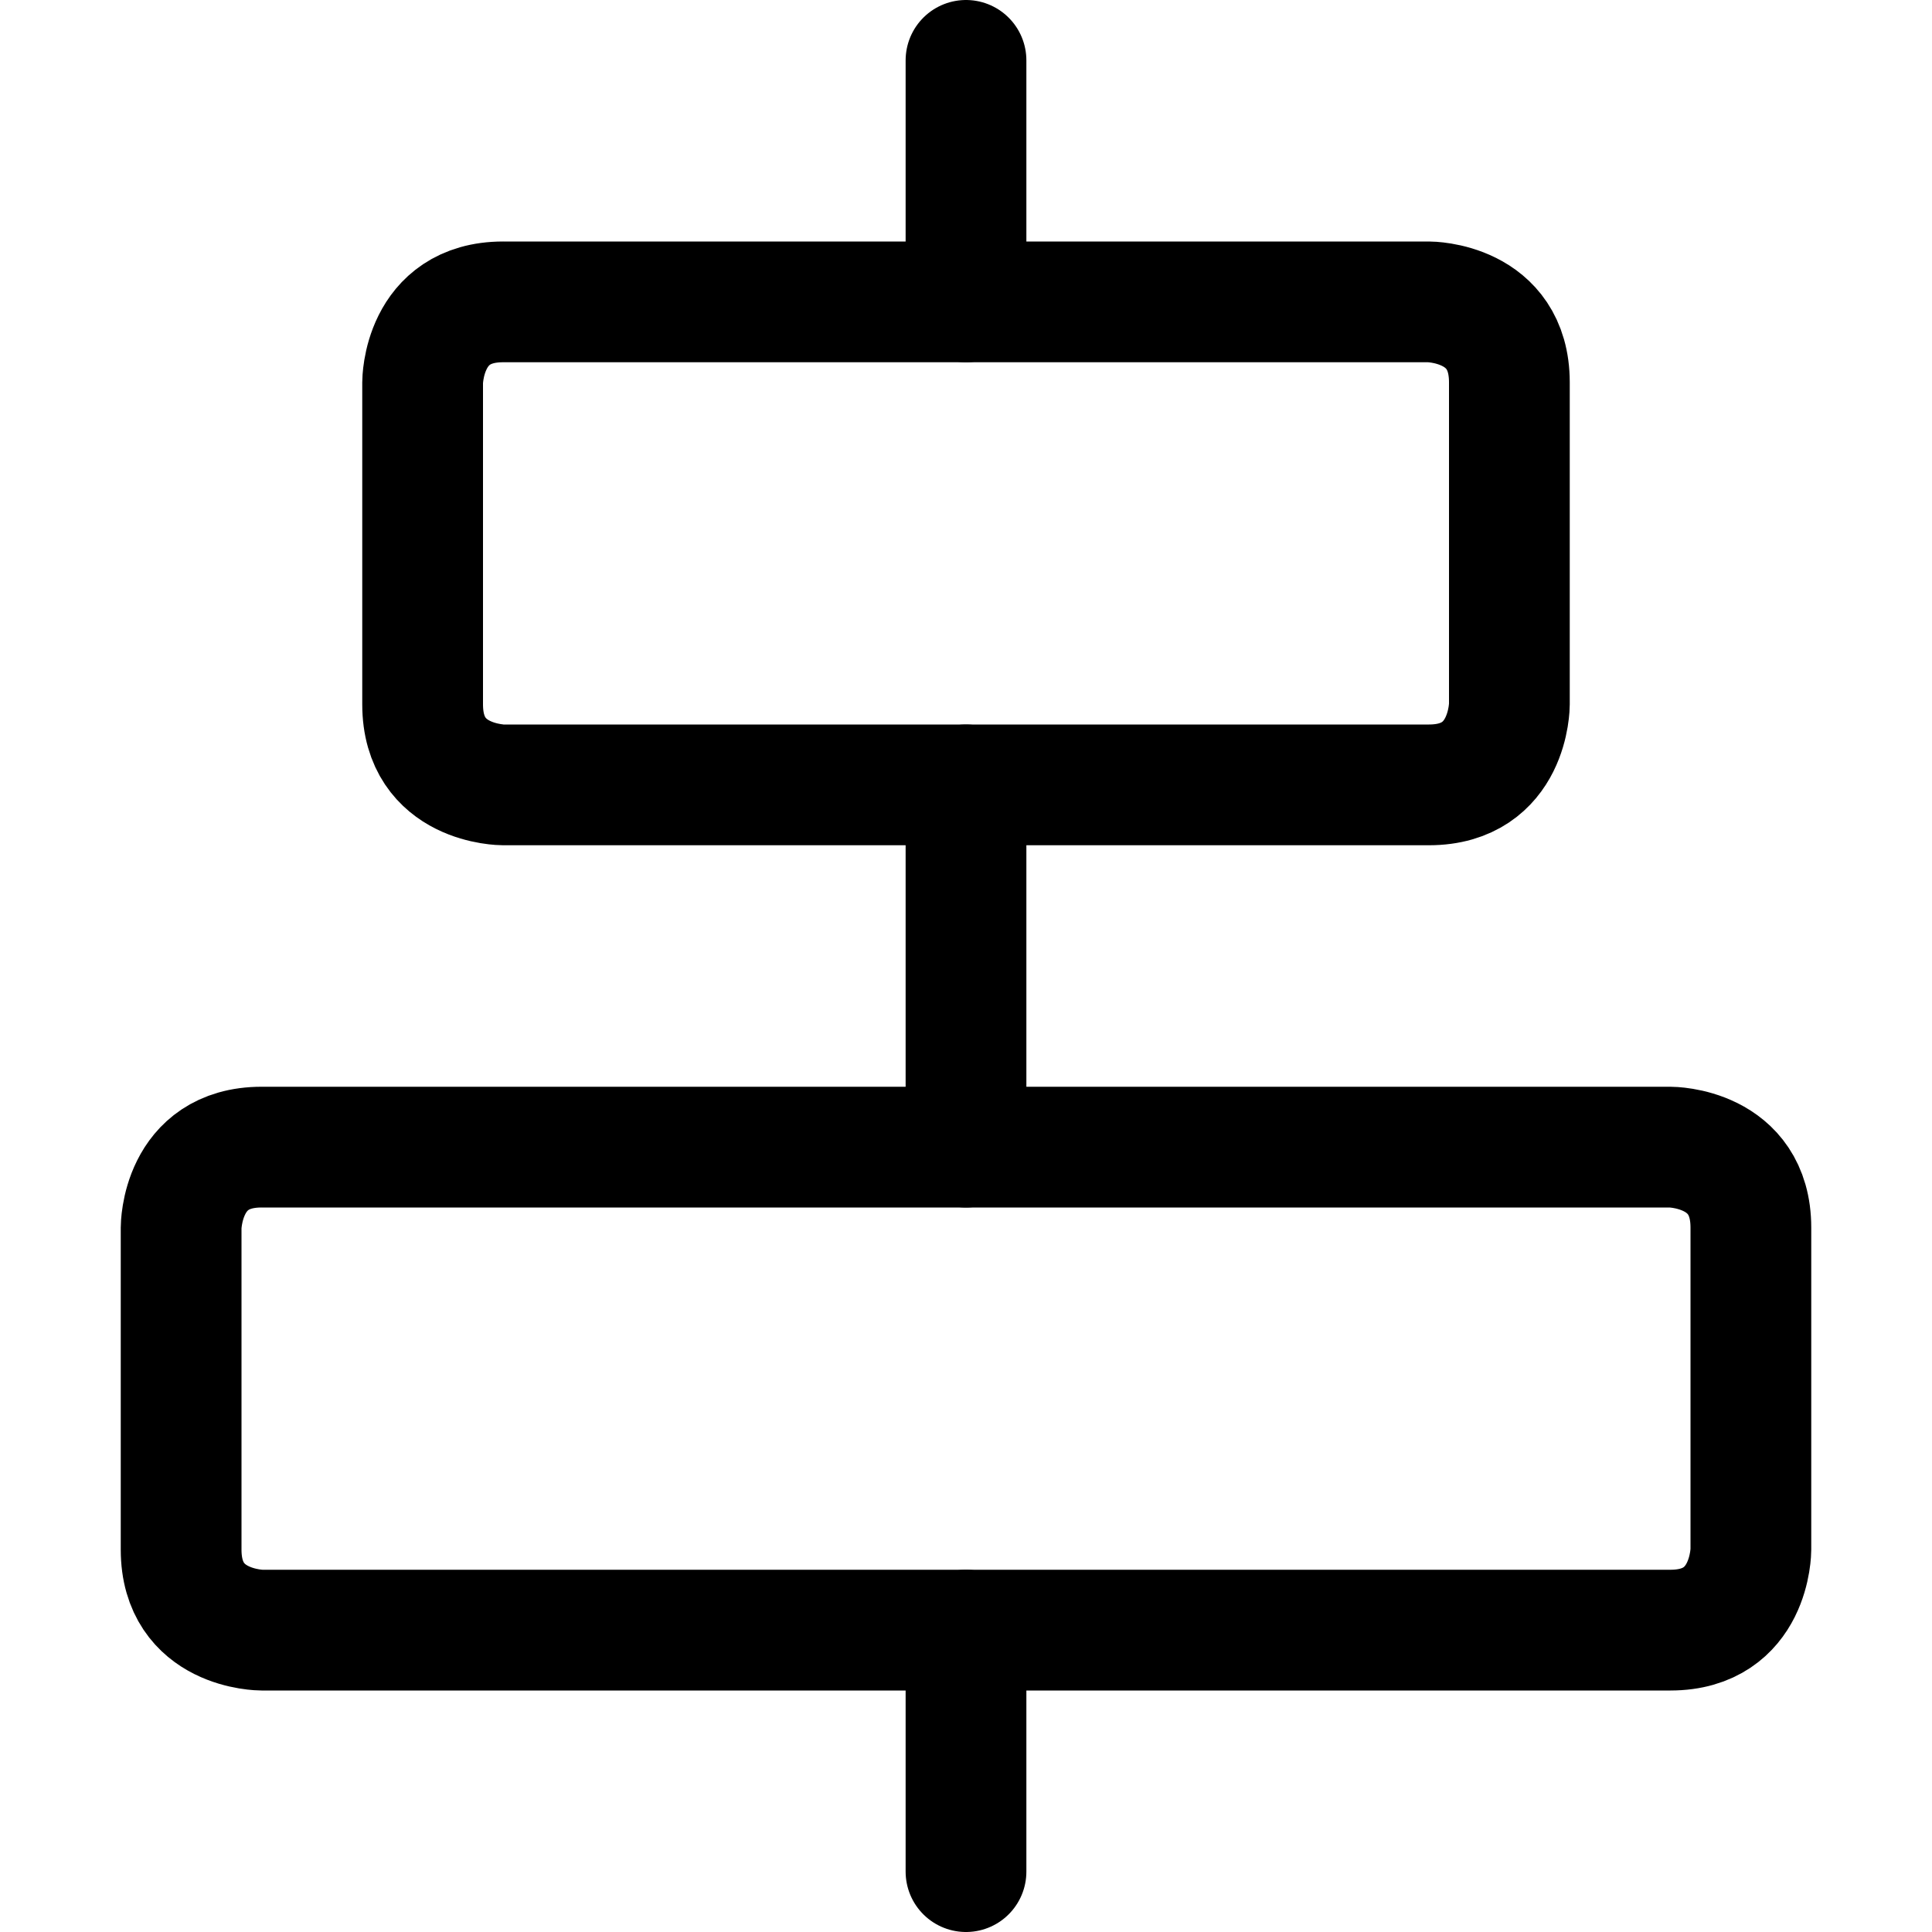 <svg xmlns="http://www.w3.org/2000/svg" fill="none" viewBox="0 0 24 24" id="Align-Center--Streamline-Ultimate">
  <desc>
    Align Center Streamline Icon: https://streamlinehq.com
  </desc>
  <path stroke="#000000" stroke-linecap="round" stroke-linejoin="round" d="M12 20.25v3" stroke-width="1.5"></path>
  <path stroke="#000000" stroke-linecap="round" stroke-linejoin="round" d="M12 9.75v4.5" stroke-width="1.5"></path>
  <path stroke="#000000" stroke-linecap="round" stroke-linejoin="round" d="M12 0.75v3" stroke-width="1.5"></path>
  <path stroke="#000000" stroke-linecap="round" stroke-linejoin="round" d="M3.25 14.25h17.5s1 0 1 1v4s0 1 -1 1H3.25s-1 0 -1 -1v-4s0 -1 1 -1Z" stroke-width="1.5"></path>
  <path stroke="#000000" stroke-linecap="round" stroke-linejoin="round" d="M6.25 3.75h11.5s1 0 1 1v4s0 1 -1 1H6.25s-1 0 -1 -1v-4s0 -1 1 -1Z" stroke-width="1.5"></path>
</svg>